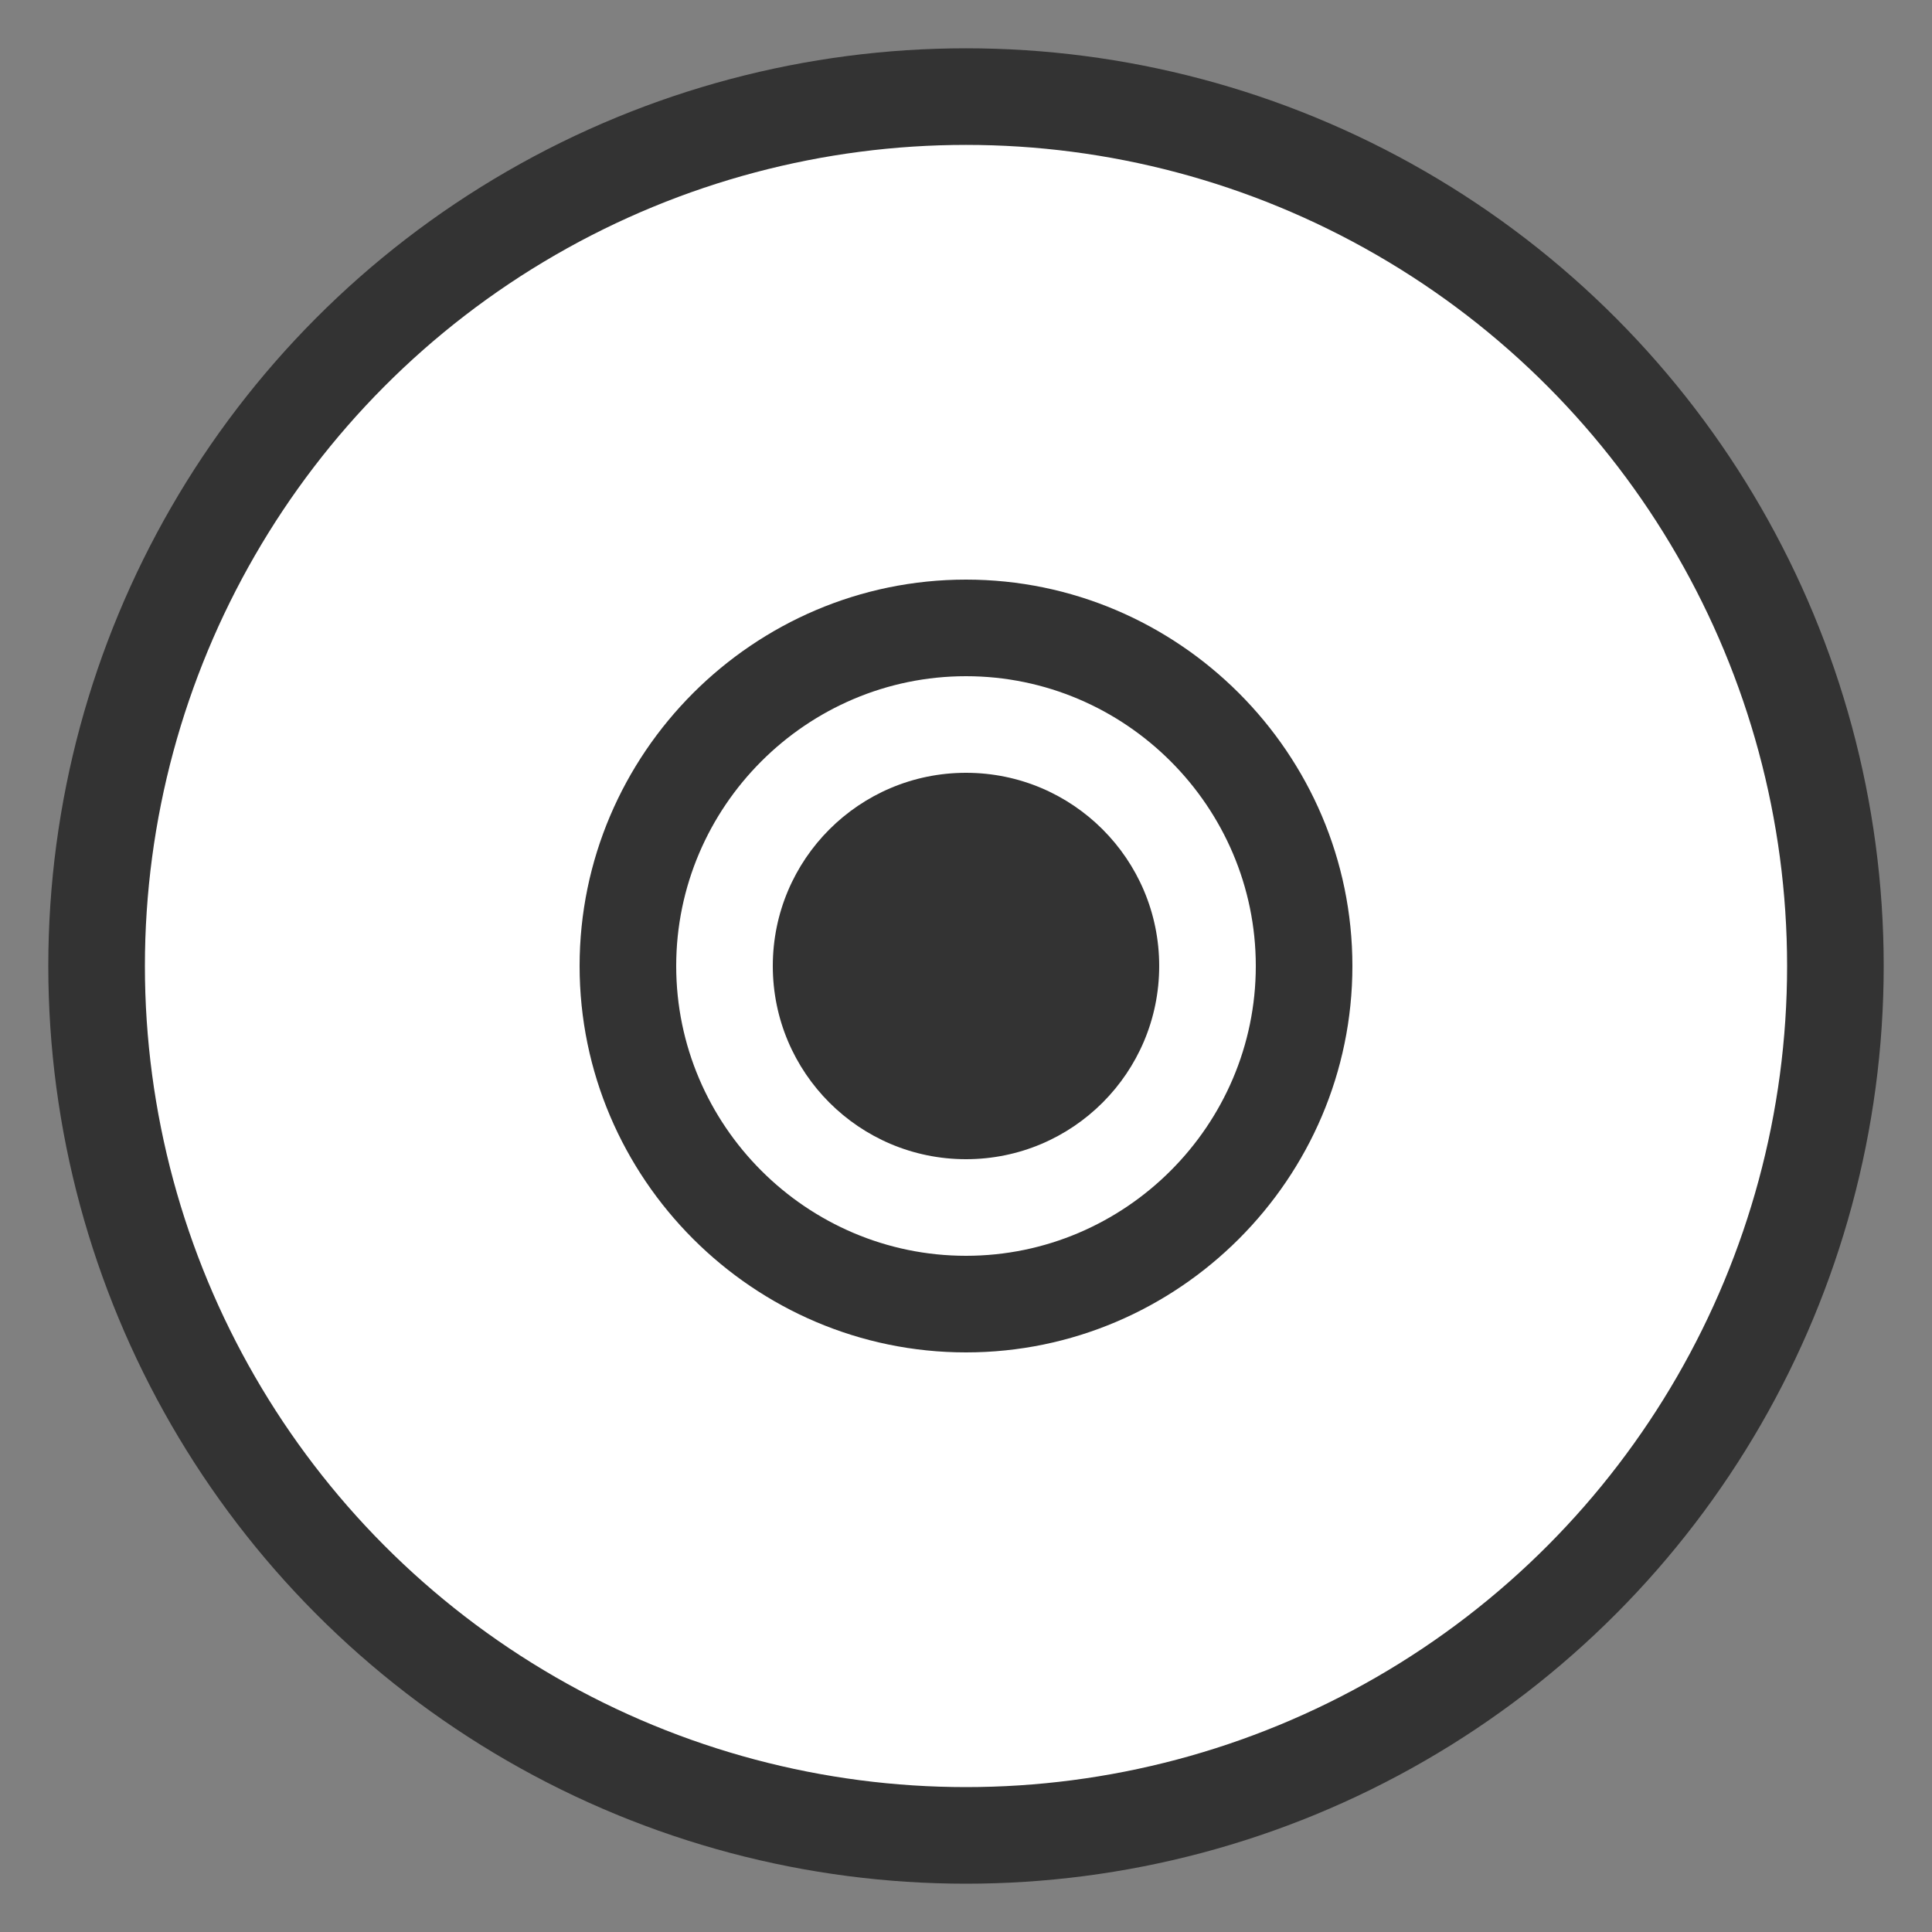 <?xml version="1.0" encoding="UTF-8"?>
<svg width="40" height="40" viewBox="0 0 40 40" xmlns="http://www.w3.org/2000/svg">
  <rect x="0" y="0" width="40" height="40" fill="#808080" stroke="none"/>
  <circle cx="20" cy="20" r="18" fill="#fff" stroke="#333" stroke-width="2"/>
  <path d="M12 20c0-4.4 3.6-8 8-8s8 3.6 8 8-3.6 8-8 8-8-3.6-8-8zm14 0c0-3.3-2.7-6-6-6s-6 2.7-6 6 2.7 6 6 6 6-2.7 6-6z" fill="#333"/>
  <circle cx="20" cy="20" r="4" fill="#333"/>
</svg>
